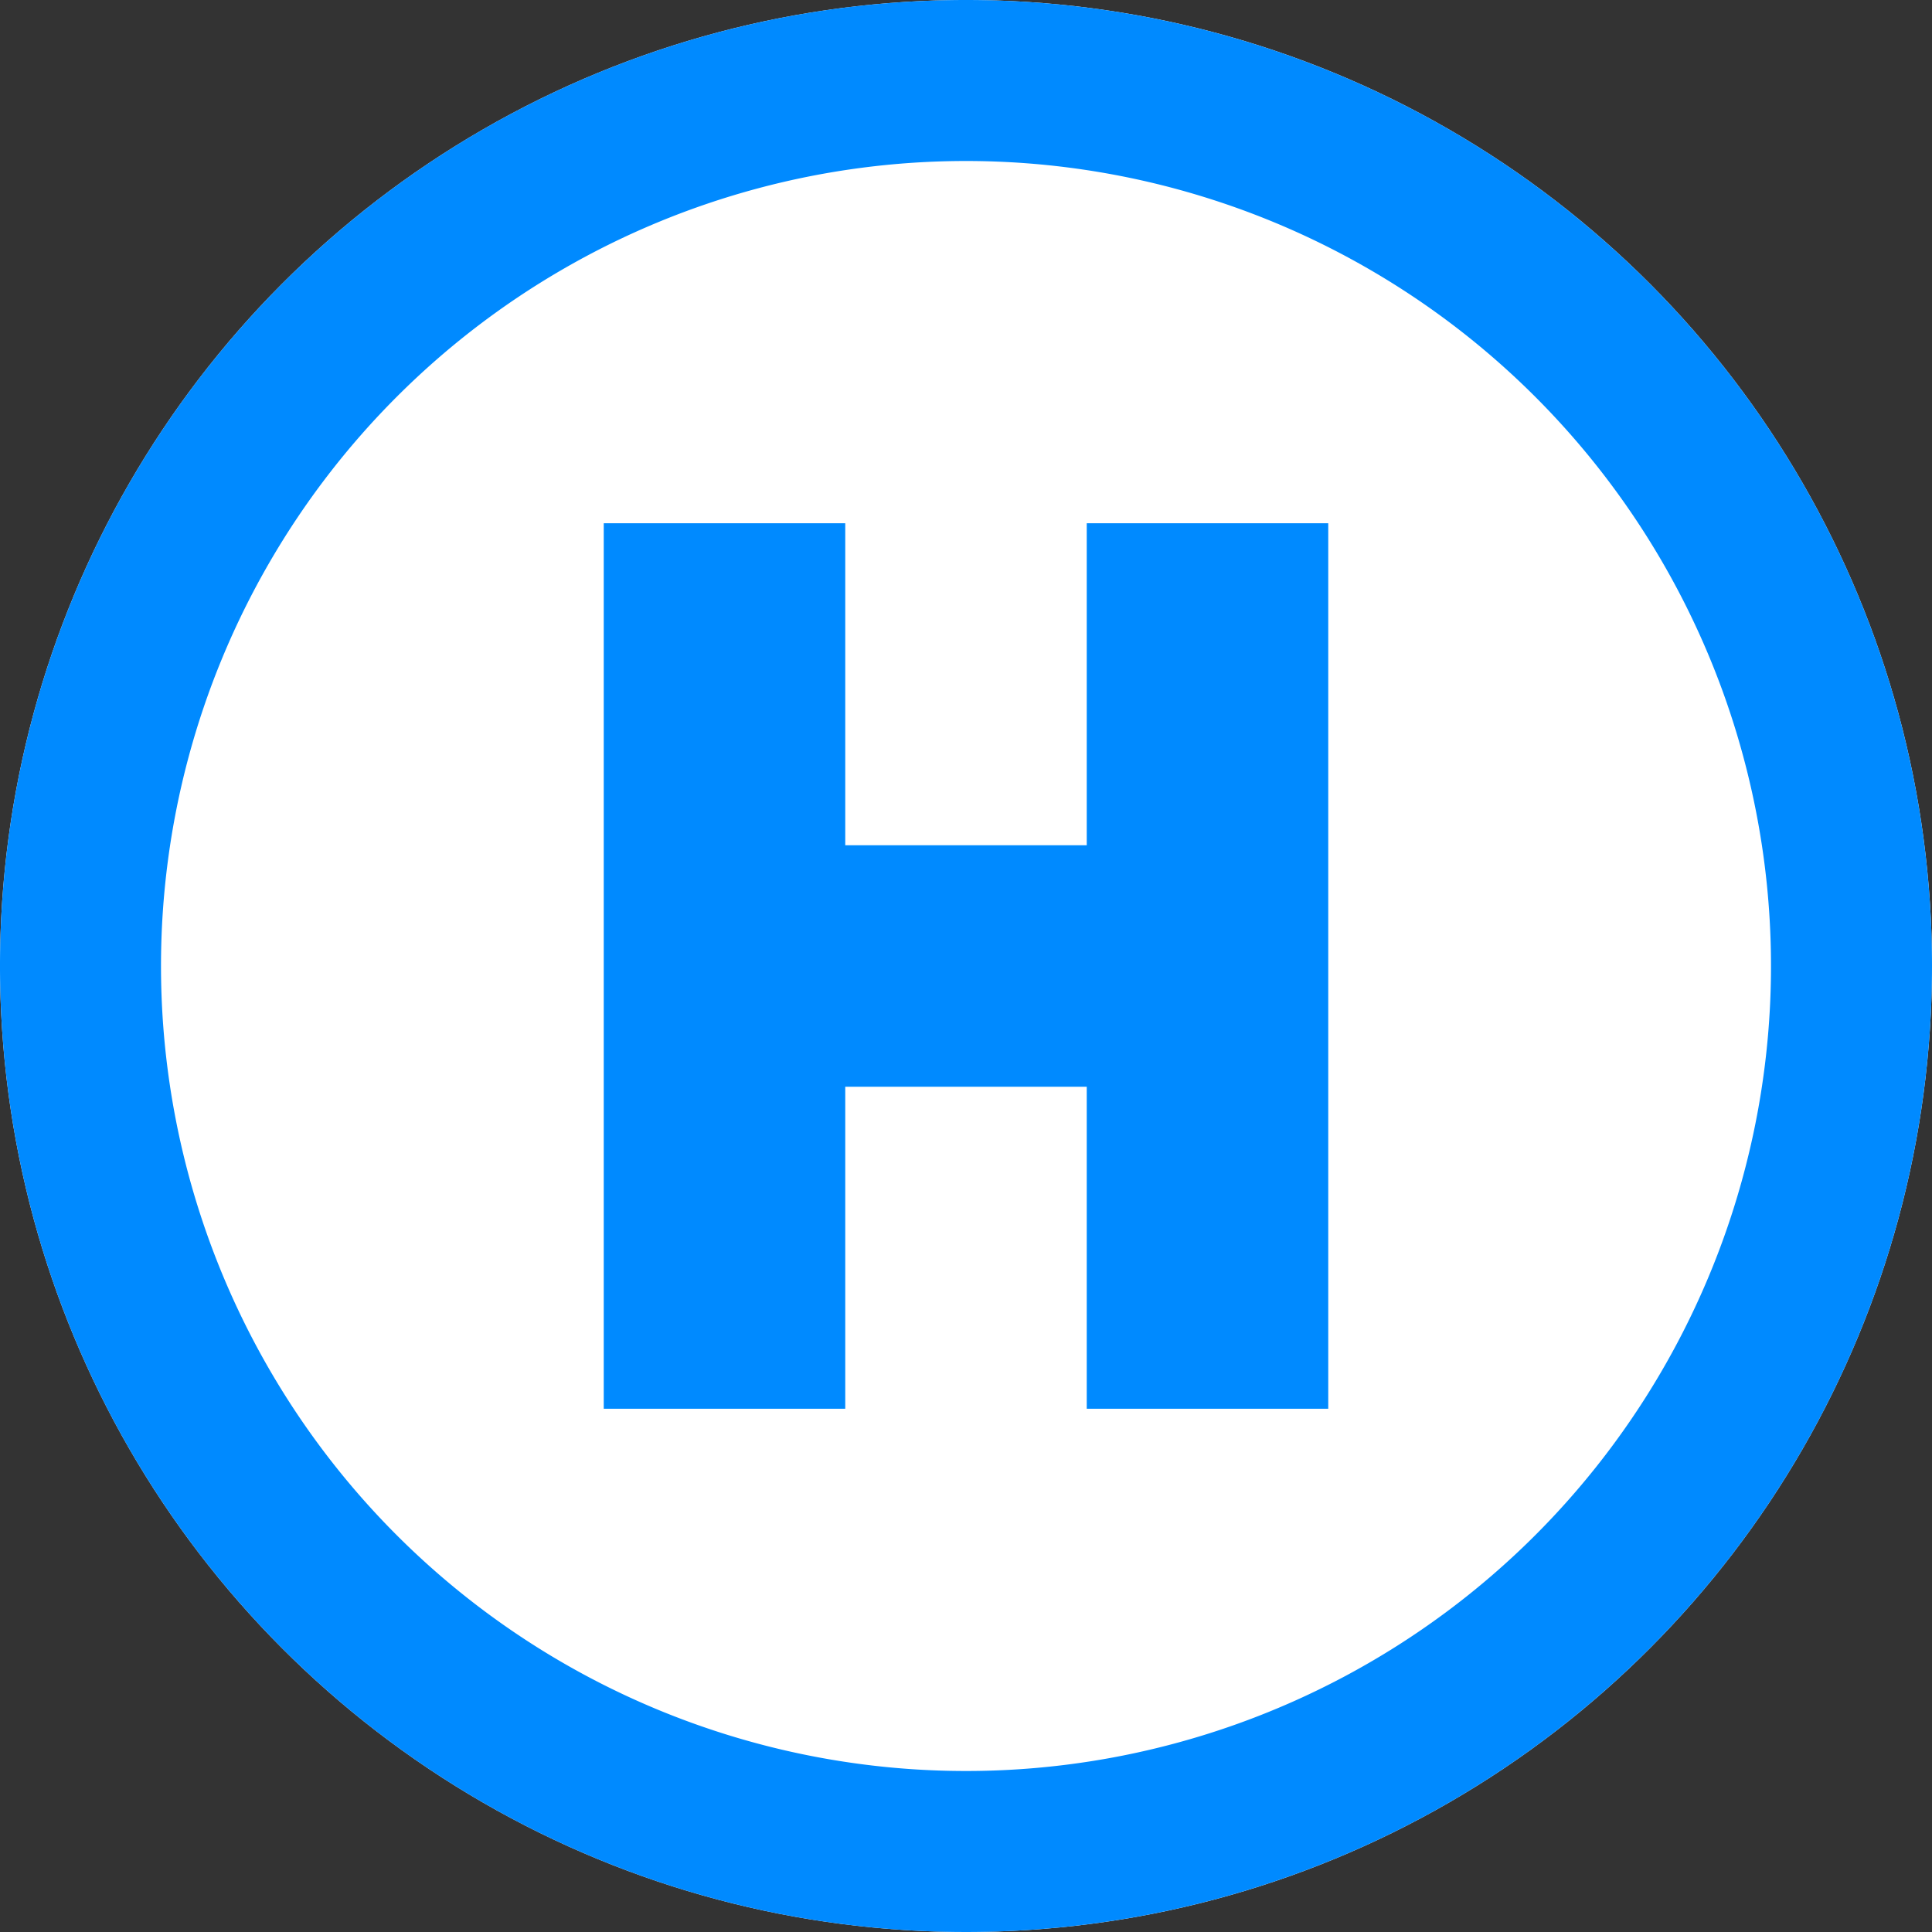 <svg id="Layer_1" data-name="Layer 1" xmlns="http://www.w3.org/2000/svg" viewBox="0 0 24 24"><rect x="0" y="0" width="24" height="24" fill="#333333" stroke="none"/><defs><style>.cls-1{fill:#fff;}.cls-2{fill:#008aff;}</style></defs><title>huge-location</title><circle class="cls-1" cx="12" cy="12" r="12"/><path class="cls-2" d="M13.5,6.5v4h-3v-4h-3v11h3v-4h3v4h3V6.5Z"/><path class="cls-2" d="M12,2A10,10,0,1,1,2,12,10,10,0,0,1,12,2m0-2A12,12,0,1,0,24,12,12,12,0,0,0,12,0Z"/></svg>